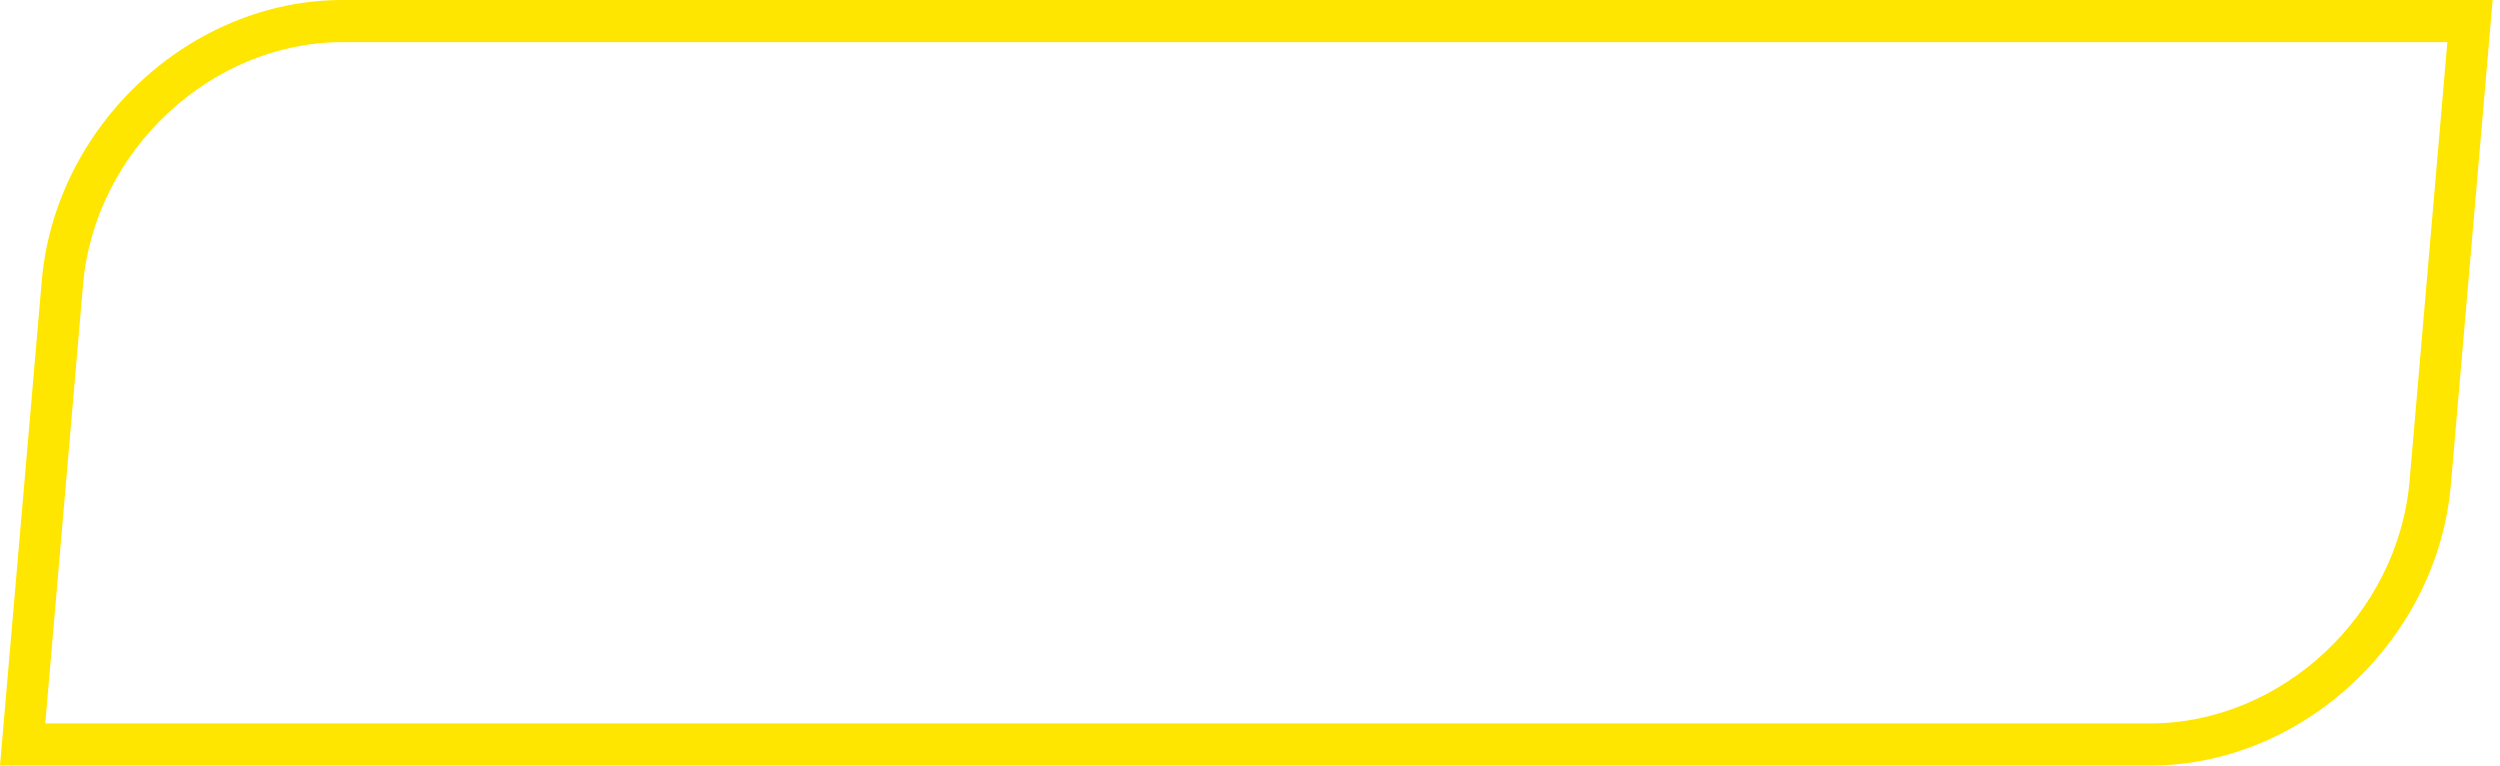 <svg width="209" height="64" viewBox="0 0 209 64" fill="none" xmlns="http://www.w3.org/2000/svg">
<path d="M28.634 0C15.864 0 4.607 10.516 3.491 23.487L0 64H179.753C192.521 64 203.778 53.487 204.894 40.514L208.385 0H28.634ZM201.44 40.207C200.478 51.385 190.749 60.478 179.753 60.478H3.785L6.944 23.794C7.907 12.616 17.637 3.523 28.634 3.523H204.598L201.44 40.207Z" fill="#FFE600"/>
<path d="M32.744 25.717C32.671 26.555 32.453 27.291 32.089 27.921C31.726 28.551 31.259 29.083 30.692 29.518C30.124 29.955 29.472 30.282 28.739 30.498C28.004 30.715 27.24 30.823 26.445 30.823C25.649 30.823 24.901 30.714 24.206 30.498C23.508 30.282 22.915 29.955 22.422 29.518C21.927 29.083 21.552 28.551 21.298 27.921C21.043 27.291 20.951 26.555 21.024 25.717L21.514 20.021C21.587 19.196 21.81 18.468 22.189 17.838C22.567 17.208 23.047 16.683 23.63 16.262C24.21 15.843 24.864 15.526 25.59 15.316C26.315 15.107 27.055 15 27.806 15C28.558 15 29.278 15.114 29.967 15.337C30.656 15.562 31.253 15.888 31.761 16.316C32.27 16.744 32.66 17.277 32.93 17.915C33.199 18.552 33.297 19.285 33.227 20.11L32.744 25.717ZM30.144 20.65C30.188 20.139 30.144 19.709 30.013 19.356C29.88 19.003 29.691 18.713 29.446 18.489C29.198 18.266 28.914 18.099 28.591 17.993C28.267 17.89 27.929 17.837 27.574 17.837C27.219 17.837 26.868 17.89 26.52 17.993C26.169 18.099 25.852 18.265 25.568 18.489C25.284 18.713 25.045 19.003 24.852 19.356C24.657 19.709 24.54 20.139 24.494 20.65L24.106 25.174C24.061 25.685 24.105 26.12 24.236 26.48C24.369 26.841 24.556 27.133 24.803 27.359C25.05 27.583 25.338 27.744 25.67 27.841C26.001 27.939 26.344 27.987 26.698 27.987C27.054 27.987 27.399 27.939 27.743 27.841C28.084 27.744 28.395 27.583 28.68 27.359C28.967 27.133 29.205 26.841 29.399 26.48C29.593 26.119 29.713 25.684 29.756 25.174L30.144 20.65Z"/>
<path d="M46.744 25.717C46.671 26.555 46.453 27.291 46.089 27.921C45.726 28.551 45.259 29.083 44.692 29.518C44.124 29.955 43.472 30.282 42.739 30.498C42.004 30.715 41.24 30.823 40.445 30.823C39.649 30.823 38.901 30.714 38.206 30.498C37.508 30.282 36.915 29.955 36.422 29.518C35.927 29.083 35.553 28.551 35.298 27.921C35.043 27.291 34.951 26.555 35.024 25.717L35.514 20.021C35.587 19.196 35.81 18.468 36.19 17.838C36.568 17.208 37.047 16.683 37.63 16.262C38.21 15.843 38.864 15.526 39.59 15.316C40.315 15.107 41.055 15 41.806 15C42.558 15 43.278 15.114 43.967 15.337C44.656 15.562 45.254 15.888 45.761 16.316C46.27 16.744 46.66 17.277 46.93 17.915C47.199 18.552 47.297 19.285 47.227 20.11L46.744 25.717ZM44.144 20.65C44.188 20.139 44.144 19.709 44.013 19.356C43.88 19.003 43.691 18.713 43.446 18.489C43.198 18.266 42.914 18.099 42.591 17.993C42.267 17.89 41.929 17.837 41.574 17.837C41.219 17.837 40.868 17.89 40.52 17.993C40.169 18.099 39.852 18.265 39.568 18.489C39.284 18.713 39.045 19.003 38.852 19.356C38.657 19.709 38.54 20.139 38.495 20.65L38.106 25.174C38.061 25.685 38.105 26.12 38.236 26.48C38.368 26.841 38.556 27.133 38.803 27.359C39.05 27.583 39.338 27.744 39.67 27.841C40.001 27.939 40.344 27.987 40.698 27.987C41.054 27.987 41.4 27.939 41.743 27.841C42.084 27.744 42.395 27.583 42.68 27.359C42.967 27.133 43.205 26.841 43.399 26.48C43.593 26.119 43.713 25.684 43.757 25.174L44.144 20.65Z"/>
<path d="M60.744 25.717C60.671 26.555 60.453 27.291 60.089 27.921C59.726 28.551 59.259 29.083 58.692 29.518C58.124 29.955 57.472 30.282 56.739 30.498C56.004 30.715 55.24 30.823 54.445 30.823C53.649 30.823 52.901 30.714 52.206 30.498C51.508 30.282 50.915 29.955 50.422 29.518C49.927 29.083 49.553 28.551 49.298 27.921C49.043 27.291 48.951 26.555 49.024 25.717L49.514 20.021C49.587 19.196 49.81 18.468 50.19 17.838C50.568 17.208 51.047 16.683 51.63 16.262C52.21 15.843 52.864 15.526 53.59 15.316C54.315 15.107 55.055 15 55.806 15C56.558 15 57.278 15.114 57.967 15.337C58.656 15.562 59.254 15.888 59.761 16.316C60.27 16.744 60.66 17.277 60.93 17.915C61.199 18.552 61.297 19.285 61.227 20.11L60.744 25.717ZM58.144 20.65C58.188 20.139 58.144 19.709 58.013 19.356C57.88 19.003 57.691 18.713 57.446 18.489C57.198 18.266 56.914 18.099 56.591 17.993C56.267 17.89 55.929 17.837 55.574 17.837C55.219 17.837 54.868 17.89 54.52 17.993C54.169 18.099 53.852 18.265 53.568 18.489C53.284 18.713 53.045 19.003 52.852 19.356C52.657 19.709 52.54 20.139 52.495 20.65L52.106 25.174C52.061 25.685 52.105 26.12 52.236 26.48C52.368 26.841 52.556 27.133 52.803 27.359C53.05 27.583 53.338 27.744 53.67 27.841C54.001 27.939 54.344 27.987 54.698 27.987C55.054 27.987 55.4 27.939 55.743 27.841C56.084 27.744 56.395 27.583 56.68 27.359C56.967 27.133 57.205 26.841 57.399 26.48C57.593 26.119 57.713 25.684 57.757 25.174L58.144 20.65Z"/>
<path d="M74.744 25.717C74.671 26.555 74.453 27.291 74.089 27.921C73.726 28.551 73.259 29.083 72.692 29.518C72.124 29.955 71.472 30.282 70.739 30.498C70.004 30.715 69.24 30.823 68.445 30.823C67.649 30.823 66.901 30.714 66.206 30.498C65.508 30.282 64.915 29.955 64.422 29.518C63.927 29.083 63.553 28.551 63.298 27.921C63.043 27.291 62.951 26.555 63.024 25.717L63.514 20.021C63.587 19.196 63.81 18.468 64.189 17.838C64.567 17.208 65.047 16.683 65.63 16.262C66.21 15.843 66.864 15.526 67.59 15.316C68.315 15.107 69.055 15 69.806 15C70.558 15 71.278 15.114 71.967 15.337C72.656 15.562 73.254 15.888 73.761 16.316C74.27 16.744 74.66 17.277 74.93 17.915C75.199 18.552 75.297 19.285 75.227 20.11L74.744 25.717ZM72.144 20.65C72.188 20.139 72.144 19.709 72.013 19.356C71.88 19.003 71.691 18.713 71.446 18.489C71.198 18.266 70.914 18.099 70.591 17.993C70.266 17.89 69.929 17.837 69.574 17.837C69.219 17.837 68.868 17.89 68.52 17.993C68.169 18.099 67.852 18.265 67.568 18.489C67.284 18.713 67.045 19.003 66.852 19.356C66.657 19.709 66.54 20.139 66.495 20.65L66.106 25.174C66.061 25.685 66.105 26.12 66.236 26.48C66.368 26.841 66.556 27.133 66.803 27.359C67.05 27.583 67.338 27.744 67.67 27.841C68.001 27.939 68.344 27.987 68.698 27.987C69.054 27.987 69.4 27.939 69.743 27.841C70.084 27.744 70.395 27.583 70.68 27.359C70.967 27.133 71.205 26.841 71.399 26.48C71.594 26.119 71.713 25.684 71.757 25.174L72.144 20.65Z"/>
<path d="M88.744 25.717C88.671 26.555 88.453 27.291 88.089 27.921C87.726 28.551 87.259 29.083 86.692 29.518C86.124 29.955 85.472 30.282 84.739 30.498C84.004 30.715 83.24 30.823 82.445 30.823C81.649 30.823 80.901 30.714 80.206 30.498C79.508 30.282 78.915 29.955 78.422 29.518C77.927 29.083 77.552 28.551 77.298 27.921C77.043 27.291 76.951 26.555 77.024 25.717L77.514 20.021C77.587 19.196 77.81 18.468 78.189 17.838C78.567 17.208 79.047 16.683 79.63 16.262C80.21 15.843 80.864 15.526 81.59 15.316C82.315 15.107 83.055 15 83.806 15C84.558 15 85.278 15.114 85.967 15.337C86.656 15.562 87.254 15.888 87.761 16.316C88.27 16.744 88.66 17.277 88.93 17.915C89.199 18.552 89.297 19.285 89.227 20.11L88.744 25.717ZM86.144 20.65C86.188 20.139 86.144 19.709 86.013 19.356C85.88 19.003 85.691 18.713 85.446 18.489C85.198 18.266 84.914 18.099 84.591 17.993C84.266 17.89 83.929 17.837 83.574 17.837C83.219 17.837 82.868 17.89 82.52 17.993C82.169 18.099 81.852 18.265 81.568 18.489C81.284 18.713 81.045 19.003 80.852 19.356C80.657 19.709 80.54 20.139 80.495 20.65L80.106 25.174C80.061 25.685 80.105 26.12 80.236 26.48C80.368 26.841 80.556 27.133 80.803 27.359C81.05 27.583 81.338 27.744 81.67 27.841C82.001 27.939 82.344 27.987 82.698 27.987C83.054 27.987 83.4 27.939 83.743 27.841C84.084 27.744 84.395 27.583 84.68 27.359C84.967 27.133 85.205 26.841 85.399 26.48C85.594 26.119 85.713 25.684 85.757 25.174L86.144 20.65Z"/>
<path d="M102.744 25.717C102.671 26.555 102.453 27.291 102.089 27.921C101.726 28.551 101.259 29.083 100.692 29.518C100.124 29.955 99.472 30.282 98.739 30.498C98.004 30.715 97.24 30.823 96.445 30.823C95.649 30.823 94.901 30.714 94.206 30.498C93.508 30.282 92.915 29.955 92.422 29.518C91.927 29.083 91.552 28.551 91.298 27.921C91.043 27.291 90.951 26.555 91.024 25.717L91.514 20.021C91.587 19.196 91.81 18.468 92.189 17.838C92.567 17.208 93.047 16.683 93.63 16.262C94.21 15.843 94.864 15.526 95.59 15.316C96.315 15.107 97.055 15 97.806 15C98.558 15 99.278 15.114 99.967 15.337C100.656 15.562 101.254 15.888 101.761 16.316C102.27 16.744 102.66 17.277 102.93 17.915C103.199 18.552 103.297 19.285 103.227 20.11L102.744 25.717ZM100.144 20.65C100.188 20.139 100.144 19.709 100.013 19.356C99.88 19.003 99.691 18.713 99.446 18.489C99.198 18.266 98.914 18.099 98.591 17.993C98.266 17.89 97.929 17.837 97.574 17.837C97.219 17.837 96.868 17.89 96.52 17.993C96.169 18.099 95.852 18.265 95.568 18.489C95.284 18.713 95.045 19.003 94.852 19.356C94.657 19.709 94.54 20.139 94.495 20.65L94.106 25.174C94.061 25.685 94.105 26.12 94.236 26.48C94.368 26.841 94.556 27.133 94.803 27.359C95.05 27.583 95.338 27.744 95.67 27.841C96.001 27.939 96.344 27.987 96.698 27.987C97.054 27.987 97.4 27.939 97.743 27.841C98.084 27.744 98.395 27.583 98.68 27.359C98.967 27.133 99.205 26.841 99.399 26.48C99.594 26.119 99.713 25.684 99.757 25.174L100.144 20.65Z"/>
<path d="M116.744 25.717C116.671 26.555 116.453 27.291 116.089 27.921C115.726 28.551 115.259 29.083 114.692 29.518C114.124 29.955 113.472 30.282 112.739 30.498C112.004 30.715 111.24 30.823 110.445 30.823C109.649 30.823 108.901 30.714 108.205 30.498C107.508 30.282 106.915 29.955 106.422 29.518C105.927 29.083 105.553 28.551 105.298 27.921C105.043 27.291 104.951 26.555 105.024 25.717L105.514 20.021C105.587 19.196 105.81 18.468 106.189 17.838C106.567 17.208 107.047 16.683 107.63 16.262C108.21 15.843 108.864 15.526 109.59 15.316C110.315 15.107 111.055 15 111.806 15C112.558 15 113.278 15.114 113.967 15.337C114.656 15.562 115.254 15.888 115.761 16.316C116.27 16.744 116.66 17.277 116.93 17.915C117.199 18.552 117.297 19.285 117.227 20.11L116.744 25.717ZM114.144 20.65C114.188 20.139 114.144 19.709 114.013 19.356C113.88 19.003 113.691 18.713 113.446 18.489C113.198 18.266 112.914 18.099 112.591 17.993C112.266 17.89 111.929 17.837 111.574 17.837C111.219 17.837 110.868 17.89 110.52 17.993C110.17 18.099 109.852 18.265 109.568 18.489C109.284 18.713 109.045 19.003 108.852 19.356C108.657 19.709 108.54 20.139 108.494 20.65L108.106 25.174C108.061 25.685 108.105 26.12 108.236 26.48C108.368 26.841 108.556 27.133 108.803 27.359C109.051 27.583 109.338 27.744 109.67 27.841C110.001 27.939 110.344 27.987 110.698 27.987C111.054 27.987 111.399 27.939 111.743 27.841C112.084 27.744 112.395 27.583 112.68 27.359C112.967 27.133 113.205 26.841 113.399 26.48C113.594 26.119 113.713 25.684 113.757 25.174L114.144 20.65Z"/>
<path d="M130.744 25.717C130.671 26.555 130.453 27.291 130.089 27.921C129.726 28.551 129.259 29.083 128.692 29.518C128.124 29.955 127.472 30.282 126.739 30.498C126.004 30.715 125.24 30.823 124.445 30.823C123.649 30.823 122.901 30.714 122.205 30.498C121.508 30.282 120.915 29.955 120.422 29.518C119.927 29.083 119.553 28.551 119.298 27.921C119.043 27.291 118.951 26.555 119.024 25.717L119.514 20.021C119.587 19.196 119.81 18.468 120.189 17.838C120.567 17.208 121.047 16.683 121.63 16.262C122.21 15.843 122.864 15.526 123.59 15.316C124.315 15.107 125.055 15 125.806 15C126.558 15 127.278 15.114 127.967 15.337C128.656 15.562 129.254 15.888 129.761 16.316C130.27 16.744 130.66 17.277 130.93 17.915C131.199 18.552 131.297 19.285 131.227 20.11L130.744 25.717ZM128.144 20.65C128.188 20.139 128.144 19.709 128.013 19.356C127.88 19.003 127.691 18.713 127.446 18.489C127.198 18.266 126.914 18.099 126.591 17.993C126.266 17.89 125.929 17.837 125.574 17.837C125.219 17.837 124.868 17.89 124.52 17.993C124.17 18.099 123.852 18.265 123.568 18.489C123.284 18.713 123.045 19.003 122.852 19.356C122.657 19.709 122.54 20.139 122.494 20.65L122.106 25.174C122.061 25.685 122.105 26.12 122.236 26.48C122.368 26.841 122.556 27.133 122.803 27.359C123.051 27.583 123.338 27.744 123.67 27.841C124.001 27.939 124.344 27.987 124.698 27.987C125.054 27.987 125.399 27.939 125.743 27.841C126.084 27.744 126.395 27.583 126.68 27.359C126.967 27.133 127.205 26.841 127.399 26.48C127.594 26.119 127.713 25.684 127.757 25.174L128.144 20.65Z"/>
<path d="M144.744 25.717C144.671 26.555 144.453 27.291 144.089 27.921C143.726 28.551 143.259 29.083 142.692 29.518C142.124 29.955 141.472 30.282 140.739 30.498C140.004 30.715 139.24 30.823 138.445 30.823C137.649 30.823 136.901 30.714 136.205 30.498C135.508 30.282 134.915 29.955 134.422 29.518C133.927 29.083 133.553 28.551 133.298 27.921C133.043 27.291 132.951 26.555 133.024 25.717L133.514 20.021C133.587 19.196 133.81 18.468 134.189 17.838C134.567 17.208 135.047 16.683 135.63 16.262C136.21 15.843 136.864 15.526 137.59 15.316C138.315 15.107 139.055 15 139.806 15C140.558 15 141.278 15.114 141.967 15.337C142.656 15.562 143.254 15.888 143.761 16.316C144.27 16.744 144.66 17.277 144.93 17.915C145.199 18.552 145.297 19.285 145.227 20.11L144.744 25.717ZM142.144 20.65C142.188 20.139 142.144 19.709 142.013 19.356C141.88 19.003 141.691 18.713 141.446 18.489C141.198 18.266 140.914 18.099 140.591 17.993C140.266 17.89 139.929 17.837 139.574 17.837C139.219 17.837 138.868 17.89 138.52 17.993C138.17 18.099 137.852 18.265 137.568 18.489C137.284 18.713 137.045 19.003 136.852 19.356C136.657 19.709 136.54 20.139 136.494 20.65L136.106 25.174C136.061 25.685 136.105 26.12 136.236 26.48C136.368 26.841 136.556 27.133 136.803 27.359C137.051 27.583 137.338 27.744 137.67 27.841C138.001 27.939 138.344 27.987 138.698 27.987C139.054 27.987 139.399 27.939 139.743 27.841C140.084 27.744 140.395 27.583 140.68 27.359C140.967 27.133 141.205 26.841 141.399 26.48C141.594 26.119 141.713 25.684 141.757 25.174L142.144 20.65Z"/>
<path d="M158.744 25.717C158.671 26.555 158.453 27.291 158.089 27.921C157.726 28.551 157.259 29.083 156.692 29.518C156.124 29.955 155.472 30.282 154.739 30.498C154.004 30.715 153.24 30.823 152.445 30.823C151.649 30.823 150.901 30.714 150.205 30.498C149.508 30.282 148.915 29.955 148.422 29.518C147.927 29.083 147.553 28.551 147.298 27.921C147.043 27.291 146.951 26.555 147.024 25.717L147.514 20.021C147.587 19.196 147.81 18.468 148.189 17.838C148.567 17.208 149.047 16.683 149.63 16.262C150.21 15.843 150.864 15.526 151.59 15.316C152.315 15.107 153.055 15 153.806 15C154.558 15 155.278 15.114 155.967 15.337C156.656 15.562 157.254 15.888 157.761 16.316C158.27 16.744 158.66 17.277 158.93 17.915C159.199 18.552 159.297 19.285 159.227 20.11L158.744 25.717ZM156.144 20.65C156.188 20.139 156.144 19.709 156.013 19.356C155.88 19.003 155.691 18.713 155.446 18.489C155.198 18.266 154.914 18.099 154.591 17.993C154.266 17.89 153.929 17.837 153.574 17.837C153.219 17.837 152.868 17.89 152.52 17.993C152.17 18.099 151.852 18.265 151.568 18.489C151.284 18.713 151.045 19.003 150.852 19.356C150.657 19.709 150.54 20.139 150.494 20.65L150.106 25.174C150.061 25.685 150.105 26.12 150.236 26.48C150.368 26.841 150.556 27.133 150.803 27.359C151.051 27.583 151.338 27.744 151.67 27.841C152.001 27.939 152.344 27.987 152.698 27.987C153.054 27.987 153.399 27.939 153.743 27.841C154.084 27.744 154.395 27.583 154.68 27.359C154.967 27.133 155.205 26.841 155.399 26.48C155.594 26.119 155.713 25.684 155.757 25.174L156.144 20.65Z"/>
<path d="M172.744 25.717C172.671 26.555 172.453 27.291 172.089 27.921C171.726 28.551 171.259 29.083 170.692 29.518C170.124 29.955 169.472 30.282 168.739 30.498C168.004 30.715 167.24 30.823 166.445 30.823C165.649 30.823 164.901 30.714 164.205 30.498C163.508 30.282 162.915 29.955 162.422 29.518C161.927 29.083 161.553 28.551 161.298 27.921C161.043 27.291 160.951 26.555 161.024 25.717L161.514 20.021C161.587 19.196 161.81 18.468 162.189 17.838C162.567 17.208 163.047 16.683 163.63 16.262C164.21 15.843 164.864 15.526 165.59 15.316C166.315 15.107 167.055 15 167.806 15C168.558 15 169.278 15.114 169.967 15.337C170.656 15.562 171.254 15.888 171.761 16.316C172.27 16.744 172.66 17.277 172.93 17.915C173.199 18.552 173.297 19.285 173.227 20.11L172.744 25.717ZM170.144 20.65C170.188 20.139 170.144 19.709 170.013 19.356C169.88 19.003 169.691 18.713 169.446 18.489C169.198 18.266 168.914 18.099 168.591 17.993C168.266 17.89 167.929 17.837 167.574 17.837C167.219 17.837 166.868 17.89 166.52 17.993C166.17 18.099 165.852 18.265 165.568 18.489C165.284 18.713 165.045 19.003 164.852 19.356C164.657 19.709 164.54 20.139 164.494 20.65L164.106 25.174C164.061 25.685 164.105 26.12 164.236 26.48C164.368 26.841 164.556 27.133 164.803 27.359C165.051 27.583 165.338 27.744 165.67 27.841C166.001 27.939 166.344 27.987 166.698 27.987C167.054 27.987 167.399 27.939 167.743 27.841C168.084 27.744 168.395 27.583 168.68 27.359C168.967 27.133 169.205 26.841 169.399 26.48C169.594 26.119 169.713 25.684 169.757 25.174L170.144 20.65Z"/>
<path d="M186.744 25.717C186.671 26.555 186.453 27.291 186.089 27.921C185.726 28.551 185.259 29.083 184.692 29.518C184.124 29.955 183.472 30.282 182.739 30.498C182.004 30.715 181.24 30.823 180.445 30.823C179.649 30.823 178.901 30.714 178.205 30.498C177.508 30.282 176.915 29.955 176.422 29.518C175.927 29.083 175.553 28.551 175.298 27.921C175.043 27.291 174.951 26.555 175.024 25.717L175.514 20.021C175.587 19.196 175.81 18.468 176.189 17.838C176.567 17.208 177.047 16.683 177.63 16.262C178.21 15.843 178.864 15.526 179.59 15.316C180.315 15.107 181.055 15 181.806 15C182.558 15 183.278 15.114 183.967 15.337C184.656 15.562 185.254 15.888 185.761 16.316C186.27 16.744 186.66 17.277 186.93 17.915C187.199 18.552 187.297 19.285 187.227 20.11L186.744 25.717ZM184.144 20.65C184.188 20.139 184.144 19.709 184.013 19.356C183.88 19.003 183.691 18.713 183.446 18.489C183.198 18.266 182.914 18.099 182.591 17.993C182.266 17.89 181.929 17.837 181.574 17.837C181.219 17.837 180.868 17.89 180.52 17.993C180.17 18.099 179.852 18.265 179.568 18.489C179.284 18.713 179.045 19.003 178.852 19.356C178.657 19.709 178.54 20.139 178.494 20.65L178.106 25.174C178.061 25.685 178.105 26.12 178.236 26.48C178.368 26.841 178.556 27.133 178.803 27.359C179.051 27.583 179.338 27.744 179.67 27.841C180.001 27.939 180.344 27.987 180.698 27.987C181.054 27.987 181.399 27.939 181.743 27.841C182.084 27.744 182.395 27.583 182.68 27.359C182.967 27.133 183.205 26.841 183.399 26.48C183.594 26.119 183.713 25.684 183.757 25.174L184.144 20.65Z"/>
<path d="M32.744 44.717C32.671 45.555 32.453 46.291 32.089 46.921C31.726 47.551 31.259 48.083 30.692 48.518C30.124 48.955 29.472 49.282 28.739 49.498C28.004 49.715 27.24 49.823 26.445 49.823C25.649 49.823 24.901 49.714 24.206 49.498C23.508 49.282 22.915 48.955 22.422 48.518C21.927 48.083 21.552 47.551 21.298 46.921C21.043 46.291 20.951 45.555 21.024 44.717L21.514 39.021C21.587 38.196 21.81 37.468 22.189 36.838C22.567 36.208 23.047 35.683 23.63 35.262C24.21 34.843 24.864 34.526 25.59 34.316C26.315 34.107 27.055 34 27.806 34C28.558 34 29.278 34.114 29.967 34.337C30.656 34.562 31.253 34.888 31.761 35.316C32.27 35.744 32.66 36.277 32.93 36.915C33.199 37.552 33.297 38.285 33.227 39.109L32.744 44.717ZM30.144 39.65C30.188 39.139 30.144 38.709 30.013 38.356C29.88 38.003 29.691 37.713 29.446 37.489C29.198 37.266 28.914 37.099 28.591 36.993C28.267 36.89 27.929 36.837 27.574 36.837C27.219 36.837 26.868 36.89 26.52 36.993C26.169 37.099 25.852 37.265 25.568 37.489C25.284 37.713 25.045 38.003 24.852 38.356C24.657 38.709 24.54 39.139 24.494 39.65L24.106 44.174C24.061 44.685 24.105 45.12 24.236 45.48C24.369 45.841 24.556 46.133 24.803 46.359C25.05 46.583 25.338 46.744 25.67 46.841C26.001 46.939 26.344 46.987 26.698 46.987C27.054 46.987 27.399 46.939 27.743 46.841C28.084 46.744 28.395 46.583 28.68 46.359C28.967 46.133 29.205 45.841 29.399 45.48C29.593 45.119 29.713 44.684 29.756 44.174L30.144 39.65Z"/>
<path d="M46.744 44.717C46.671 45.555 46.453 46.291 46.089 46.921C45.726 47.551 45.259 48.083 44.692 48.518C44.124 48.955 43.472 49.282 42.739 49.498C42.004 49.715 41.24 49.823 40.445 49.823C39.649 49.823 38.901 49.714 38.206 49.498C37.508 49.282 36.915 48.955 36.422 48.518C35.927 48.083 35.553 47.551 35.298 46.921C35.043 46.291 34.951 45.555 35.024 44.717L35.514 39.021C35.587 38.196 35.81 37.468 36.19 36.838C36.568 36.208 37.047 35.683 37.63 35.262C38.21 34.843 38.864 34.526 39.59 34.316C40.315 34.107 41.055 34 41.806 34C42.558 34 43.278 34.114 43.967 34.337C44.656 34.562 45.254 34.888 45.761 35.316C46.27 35.744 46.66 36.277 46.93 36.915C47.199 37.552 47.297 38.285 47.227 39.109L46.744 44.717ZM44.144 39.65C44.188 39.139 44.144 38.709 44.013 38.356C43.88 38.003 43.691 37.713 43.446 37.489C43.198 37.266 42.914 37.099 42.591 36.993C42.267 36.89 41.929 36.837 41.574 36.837C41.219 36.837 40.868 36.89 40.52 36.993C40.169 37.099 39.852 37.265 39.568 37.489C39.284 37.713 39.045 38.003 38.852 38.356C38.657 38.709 38.54 39.139 38.495 39.65L38.106 44.174C38.061 44.685 38.105 45.12 38.236 45.48C38.368 45.841 38.556 46.133 38.803 46.359C39.05 46.583 39.338 46.744 39.67 46.841C40.001 46.939 40.344 46.987 40.698 46.987C41.054 46.987 41.4 46.939 41.743 46.841C42.084 46.744 42.395 46.583 42.68 46.359C42.967 46.133 43.205 45.841 43.399 45.48C43.593 45.119 43.713 44.684 43.757 44.174L44.144 39.65Z"/>
<path d="M60.744 44.717C60.671 45.555 60.453 46.291 60.089 46.921C59.726 47.551 59.259 48.083 58.692 48.518C58.124 48.955 57.472 49.282 56.739 49.498C56.004 49.715 55.24 49.823 54.445 49.823C53.649 49.823 52.901 49.714 52.206 49.498C51.508 49.282 50.915 48.955 50.422 48.518C49.927 48.083 49.553 47.551 49.298 46.921C49.043 46.291 48.951 45.555 49.024 44.717L49.514 39.021C49.587 38.196 49.81 37.468 50.19 36.838C50.568 36.208 51.047 35.683 51.63 35.262C52.21 34.843 52.864 34.526 53.59 34.316C54.315 34.107 55.055 34 55.806 34C56.558 34 57.278 34.114 57.967 34.337C58.656 34.562 59.254 34.888 59.761 35.316C60.27 35.744 60.66 36.277 60.93 36.915C61.199 37.552 61.297 38.285 61.227 39.109L60.744 44.717ZM58.144 39.65C58.188 39.139 58.144 38.709 58.013 38.356C57.88 38.003 57.691 37.713 57.446 37.489C57.198 37.266 56.914 37.099 56.591 36.993C56.267 36.89 55.929 36.837 55.574 36.837C55.219 36.837 54.868 36.89 54.52 36.993C54.169 37.099 53.852 37.265 53.568 37.489C53.284 37.713 53.045 38.003 52.852 38.356C52.657 38.709 52.54 39.139 52.495 39.65L52.106 44.174C52.061 44.685 52.105 45.12 52.236 45.48C52.368 45.841 52.556 46.133 52.803 46.359C53.05 46.583 53.338 46.744 53.67 46.841C54.001 46.939 54.344 46.987 54.698 46.987C55.054 46.987 55.4 46.939 55.743 46.841C56.084 46.744 56.395 46.583 56.68 46.359C56.967 46.133 57.205 45.841 57.399 45.48C57.593 45.119 57.713 44.684 57.757 44.174L58.144 39.65Z"/>
<path d="M74.744 44.717C74.671 45.555 74.453 46.291 74.089 46.921C73.726 47.551 73.259 48.083 72.692 48.518C72.124 48.955 71.472 49.282 70.739 49.498C70.004 49.715 69.24 49.823 68.445 49.823C67.649 49.823 66.901 49.714 66.206 49.498C65.508 49.282 64.915 48.955 64.422 48.518C63.927 48.083 63.553 47.551 63.298 46.921C63.043 46.291 62.951 45.555 63.024 44.717L63.514 39.021C63.587 38.196 63.81 37.468 64.189 36.838C64.567 36.208 65.047 35.683 65.63 35.262C66.21 34.843 66.864 34.526 67.59 34.316C68.315 34.107 69.055 34 69.806 34C70.558 34 71.278 34.114 71.967 34.337C72.656 34.562 73.254 34.888 73.761 35.316C74.27 35.744 74.66 36.277 74.93 36.915C75.199 37.552 75.297 38.285 75.227 39.109L74.744 44.717ZM72.144 39.65C72.188 39.139 72.144 38.709 72.013 38.356C71.88 38.003 71.691 37.713 71.446 37.489C71.198 37.266 70.914 37.099 70.591 36.993C70.266 36.89 69.929 36.837 69.574 36.837C69.219 36.837 68.868 36.89 68.52 36.993C68.169 37.099 67.852 37.265 67.568 37.489C67.284 37.713 67.045 38.003 66.852 38.356C66.657 38.709 66.54 39.139 66.495 39.65L66.106 44.174C66.061 44.685 66.105 45.12 66.236 45.48C66.368 45.841 66.556 46.133 66.803 46.359C67.05 46.583 67.338 46.744 67.67 46.841C68.001 46.939 68.344 46.987 68.698 46.987C69.054 46.987 69.4 46.939 69.743 46.841C70.084 46.744 70.395 46.583 70.68 46.359C70.967 46.133 71.205 45.841 71.399 45.48C71.594 45.119 71.713 44.684 71.757 44.174L72.144 39.65Z"/>
<path d="M88.744 44.717C88.671 45.555 88.453 46.291 88.089 46.921C87.726 47.551 87.259 48.083 86.692 48.518C86.124 48.955 85.472 49.282 84.739 49.498C84.004 49.715 83.24 49.823 82.445 49.823C81.649 49.823 80.901 49.714 80.206 49.498C79.508 49.282 78.915 48.955 78.422 48.518C77.927 48.083 77.552 47.551 77.298 46.921C77.043 46.291 76.951 45.555 77.024 44.717L77.514 39.021C77.587 38.196 77.81 37.468 78.189 36.838C78.567 36.208 79.047 35.683 79.63 35.262C80.21 34.843 80.864 34.526 81.59 34.316C82.315 34.107 83.055 34 83.806 34C84.558 34 85.278 34.114 85.967 34.337C86.656 34.562 87.254 34.888 87.761 35.316C88.27 35.744 88.66 36.277 88.93 36.915C89.199 37.552 89.297 38.285 89.227 39.109L88.744 44.717ZM86.144 39.65C86.188 39.139 86.144 38.709 86.013 38.356C85.88 38.003 85.691 37.713 85.446 37.489C85.198 37.266 84.914 37.099 84.591 36.993C84.266 36.89 83.929 36.837 83.574 36.837C83.219 36.837 82.868 36.89 82.52 36.993C82.169 37.099 81.852 37.265 81.568 37.489C81.284 37.713 81.045 38.003 80.852 38.356C80.657 38.709 80.54 39.139 80.495 39.65L80.106 44.174C80.061 44.685 80.105 45.12 80.236 45.48C80.368 45.841 80.556 46.133 80.803 46.359C81.05 46.583 81.338 46.744 81.67 46.841C82.001 46.939 82.344 46.987 82.698 46.987C83.054 46.987 83.4 46.939 83.743 46.841C84.084 46.744 84.395 46.583 84.68 46.359C84.967 46.133 85.205 45.841 85.399 45.48C85.594 45.119 85.713 44.684 85.757 44.174L86.144 39.65Z"/>
<path d="M102.744 44.717C102.671 45.555 102.453 46.291 102.089 46.921C101.726 47.551 101.259 48.083 100.692 48.518C100.124 48.955 99.472 49.282 98.739 49.498C98.004 49.715 97.24 49.823 96.445 49.823C95.649 49.823 94.901 49.714 94.206 49.498C93.508 49.282 92.915 48.955 92.422 48.518C91.927 48.083 91.552 47.551 91.298 46.921C91.043 46.291 90.951 45.555 91.024 44.717L91.514 39.021C91.587 38.196 91.81 37.468 92.189 36.838C92.567 36.208 93.047 35.683 93.63 35.262C94.21 34.843 94.864 34.526 95.59 34.316C96.315 34.107 97.055 34 97.806 34C98.558 34 99.278 34.114 99.967 34.337C100.656 34.562 101.254 34.888 101.761 35.316C102.27 35.744 102.66 36.277 102.93 36.915C103.199 37.552 103.297 38.285 103.227 39.109L102.744 44.717ZM100.144 39.65C100.188 39.139 100.144 38.709 100.013 38.356C99.88 38.003 99.691 37.713 99.446 37.489C99.198 37.266 98.914 37.099 98.591 36.993C98.266 36.89 97.929 36.837 97.574 36.837C97.219 36.837 96.868 36.89 96.52 36.993C96.169 37.099 95.852 37.265 95.568 37.489C95.284 37.713 95.045 38.003 94.852 38.356C94.657 38.709 94.54 39.139 94.495 39.65L94.106 44.174C94.061 44.685 94.105 45.12 94.236 45.48C94.368 45.841 94.556 46.133 94.803 46.359C95.05 46.583 95.338 46.744 95.67 46.841C96.001 46.939 96.344 46.987 96.698 46.987C97.054 46.987 97.4 46.939 97.743 46.841C98.084 46.744 98.395 46.583 98.68 46.359C98.967 46.133 99.205 45.841 99.399 45.48C99.594 45.119 99.713 44.684 99.757 44.174L100.144 39.65Z"/>
<path d="M116.744 44.717C116.671 45.555 116.453 46.291 116.089 46.921C115.726 47.551 115.259 48.083 114.692 48.518C114.124 48.955 113.472 49.282 112.739 49.498C112.004 49.715 111.24 49.823 110.445 49.823C109.649 49.823 108.901 49.714 108.205 49.498C107.508 49.282 106.915 48.955 106.422 48.518C105.927 48.083 105.553 47.551 105.298 46.921C105.043 46.291 104.951 45.555 105.024 44.717L105.514 39.021C105.587 38.196 105.81 37.468 106.189 36.838C106.567 36.208 107.047 35.683 107.63 35.262C108.21 34.843 108.864 34.526 109.59 34.316C110.315 34.107 111.055 34 111.806 34C112.558 34 113.278 34.114 113.967 34.337C114.656 34.562 115.254 34.888 115.761 35.316C116.27 35.744 116.66 36.277 116.93 36.915C117.199 37.552 117.297 38.285 117.227 39.109L116.744 44.717ZM114.144 39.65C114.188 39.139 114.144 38.709 114.013 38.356C113.88 38.003 113.691 37.713 113.446 37.489C113.198 37.266 112.914 37.099 112.591 36.993C112.266 36.89 111.929 36.837 111.574 36.837C111.219 36.837 110.868 36.89 110.52 36.993C110.17 37.099 109.852 37.265 109.568 37.489C109.284 37.713 109.045 38.003 108.852 38.356C108.657 38.709 108.54 39.139 108.494 39.65L108.106 44.174C108.061 44.685 108.105 45.12 108.236 45.48C108.368 45.841 108.556 46.133 108.803 46.359C109.051 46.583 109.338 46.744 109.67 46.841C110.001 46.939 110.344 46.987 110.698 46.987C111.054 46.987 111.399 46.939 111.743 46.841C112.084 46.744 112.395 46.583 112.68 46.359C112.967 46.133 113.205 45.841 113.399 45.48C113.594 45.119 113.713 44.684 113.757 44.174L114.144 39.65Z"/>
<path d="M130.744 44.717C130.671 45.555 130.453 46.291 130.089 46.921C129.726 47.551 129.259 48.083 128.692 48.518C128.124 48.955 127.472 49.282 126.739 49.498C126.004 49.715 125.24 49.823 124.445 49.823C123.649 49.823 122.901 49.714 122.205 49.498C121.508 49.282 120.915 48.955 120.422 48.518C119.927 48.083 119.553 47.551 119.298 46.921C119.043 46.291 118.951 45.555 119.024 44.717L119.514 39.021C119.587 38.196 119.81 37.468 120.189 36.838C120.567 36.208 121.047 35.683 121.63 35.262C122.21 34.843 122.864 34.526 123.59 34.316C124.315 34.107 125.055 34 125.806 34C126.558 34 127.278 34.114 127.967 34.337C128.656 34.562 129.254 34.888 129.761 35.316C130.27 35.744 130.66 36.277 130.93 36.915C131.199 37.552 131.297 38.285 131.227 39.109L130.744 44.717ZM128.144 39.65C128.188 39.139 128.144 38.709 128.013 38.356C127.88 38.003 127.691 37.713 127.446 37.489C127.198 37.266 126.914 37.099 126.591 36.993C126.266 36.89 125.929 36.837 125.574 36.837C125.219 36.837 124.868 36.89 124.52 36.993C124.17 37.099 123.852 37.265 123.568 37.489C123.284 37.713 123.045 38.003 122.852 38.356C122.657 38.709 122.54 39.139 122.494 39.65L122.106 44.174C122.061 44.685 122.105 45.12 122.236 45.48C122.368 45.841 122.556 46.133 122.803 46.359C123.051 46.583 123.338 46.744 123.67 46.841C124.001 46.939 124.344 46.987 124.698 46.987C125.054 46.987 125.399 46.939 125.743 46.841C126.084 46.744 126.395 46.583 126.68 46.359C126.967 46.133 127.205 45.841 127.399 45.48C127.594 45.119 127.713 44.684 127.757 44.174L128.144 39.65Z"/>
<path d="M144.744 44.717C144.671 45.555 144.453 46.291 144.089 46.921C143.726 47.551 143.259 48.083 142.692 48.518C142.124 48.955 141.472 49.282 140.739 49.498C140.004 49.715 139.24 49.823 138.445 49.823C137.649 49.823 136.901 49.714 136.205 49.498C135.508 49.282 134.915 48.955 134.422 48.518C133.927 48.083 133.553 47.551 133.298 46.921C133.043 46.291 132.951 45.555 133.024 44.717L133.514 39.021C133.587 38.196 133.81 37.468 134.189 36.838C134.567 36.208 135.047 35.683 135.63 35.262C136.21 34.843 136.864 34.526 137.59 34.316C138.315 34.107 139.055 34 139.806 34C140.558 34 141.278 34.114 141.967 34.337C142.656 34.562 143.254 34.888 143.761 35.316C144.27 35.744 144.66 36.277 144.93 36.915C145.199 37.552 145.297 38.285 145.227 39.109L144.744 44.717ZM142.144 39.65C142.188 39.139 142.144 38.709 142.013 38.356C141.88 38.003 141.691 37.713 141.446 37.489C141.198 37.266 140.914 37.099 140.591 36.993C140.266 36.89 139.929 36.837 139.574 36.837C139.219 36.837 138.868 36.89 138.52 36.993C138.17 37.099 137.852 37.265 137.568 37.489C137.284 37.713 137.045 38.003 136.852 38.356C136.657 38.709 136.54 39.139 136.494 39.65L136.106 44.174C136.061 44.685 136.105 45.12 136.236 45.48C136.368 45.841 136.556 46.133 136.803 46.359C137.051 46.583 137.338 46.744 137.67 46.841C138.001 46.939 138.344 46.987 138.698 46.987C139.054 46.987 139.399 46.939 139.743 46.841C140.084 46.744 140.395 46.583 140.68 46.359C140.967 46.133 141.205 45.841 141.399 45.48C141.594 45.119 141.713 44.684 141.757 44.174L142.144 39.65Z"/>
<path d="M158.744 44.717C158.671 45.555 158.453 46.291 158.089 46.921C157.726 47.551 157.259 48.083 156.692 48.518C156.124 48.955 155.472 49.282 154.739 49.498C154.004 49.715 153.24 49.823 152.445 49.823C151.649 49.823 150.901 49.714 150.205 49.498C149.508 49.282 148.915 48.955 148.422 48.518C147.927 48.083 147.553 47.551 147.298 46.921C147.043 46.291 146.951 45.555 147.024 44.717L147.514 39.021C147.587 38.196 147.81 37.468 148.189 36.838C148.567 36.208 149.047 35.683 149.63 35.262C150.21 34.843 150.864 34.526 151.59 34.316C152.315 34.107 153.055 34 153.806 34C154.558 34 155.278 34.114 155.967 34.337C156.656 34.562 157.254 34.888 157.761 35.316C158.27 35.744 158.66 36.277 158.93 36.915C159.199 37.552 159.297 38.285 159.227 39.109L158.744 44.717ZM156.144 39.65C156.188 39.139 156.144 38.709 156.013 38.356C155.88 38.003 155.691 37.713 155.446 37.489C155.198 37.266 154.914 37.099 154.591 36.993C154.266 36.89 153.929 36.837 153.574 36.837C153.219 36.837 152.868 36.89 152.52 36.993C152.17 37.099 151.852 37.265 151.568 37.489C151.284 37.713 151.045 38.003 150.852 38.356C150.657 38.709 150.54 39.139 150.494 39.65L150.106 44.174C150.061 44.685 150.105 45.12 150.236 45.48C150.368 45.841 150.556 46.133 150.803 46.359C151.051 46.583 151.338 46.744 151.67 46.841C152.001 46.939 152.344 46.987 152.698 46.987C153.054 46.987 153.399 46.939 153.743 46.841C154.084 46.744 154.395 46.583 154.68 46.359C154.967 46.133 155.205 45.841 155.399 45.48C155.594 45.119 155.713 44.684 155.757 44.174L156.144 39.65Z"/>
<path d="M172.744 44.717C172.671 45.555 172.453 46.291 172.089 46.921C171.726 47.551 171.259 48.083 170.692 48.518C170.124 48.955 169.472 49.282 168.739 49.498C168.004 49.715 167.24 49.823 166.445 49.823C165.649 49.823 164.901 49.714 164.205 49.498C163.508 49.282 162.915 48.955 162.422 48.518C161.927 48.083 161.553 47.551 161.298 46.921C161.043 46.291 160.951 45.555 161.024 44.717L161.514 39.021C161.587 38.196 161.81 37.468 162.189 36.838C162.567 36.208 163.047 35.683 163.63 35.262C164.21 34.843 164.864 34.526 165.59 34.316C166.315 34.107 167.055 34 167.806 34C168.558 34 169.278 34.114 169.967 34.337C170.656 34.562 171.254 34.888 171.761 35.316C172.27 35.744 172.66 36.277 172.93 36.915C173.199 37.552 173.297 38.285 173.227 39.109L172.744 44.717ZM170.144 39.65C170.188 39.139 170.144 38.709 170.013 38.356C169.88 38.003 169.691 37.713 169.446 37.489C169.198 37.266 168.914 37.099 168.591 36.993C168.266 36.89 167.929 36.837 167.574 36.837C167.219 36.837 166.868 36.89 166.52 36.993C166.17 37.099 165.852 37.265 165.568 37.489C165.284 37.713 165.045 38.003 164.852 38.356C164.657 38.709 164.54 39.139 164.494 39.65L164.106 44.174C164.061 44.685 164.105 45.12 164.236 45.48C164.368 45.841 164.556 46.133 164.803 46.359C165.051 46.583 165.338 46.744 165.67 46.841C166.001 46.939 166.344 46.987 166.698 46.987C167.054 46.987 167.399 46.939 167.743 46.841C168.084 46.744 168.395 46.583 168.68 46.359C168.967 46.133 169.205 45.841 169.399 45.48C169.594 45.119 169.713 44.684 169.757 44.174L170.144 39.65Z"/>
<path d="M186.744 44.717C186.671 45.555 186.453 46.291 186.089 46.921C185.726 47.551 185.259 48.083 184.692 48.518C184.124 48.955 183.472 49.282 182.739 49.498C182.004 49.715 181.24 49.823 180.445 49.823C179.649 49.823 178.901 49.714 178.205 49.498C177.508 49.282 176.915 48.955 176.422 48.518C175.927 48.083 175.553 47.551 175.298 46.921C175.043 46.291 174.951 45.555 175.024 44.717L175.514 39.021C175.587 38.196 175.81 37.468 176.189 36.838C176.567 36.208 177.047 35.683 177.63 35.262C178.21 34.843 178.864 34.526 179.59 34.316C180.315 34.107 181.055 34 181.806 34C182.558 34 183.278 34.114 183.967 34.337C184.656 34.562 185.254 34.888 185.761 35.316C186.27 35.744 186.66 36.277 186.93 36.915C187.199 37.552 187.297 38.285 187.227 39.109L186.744 44.717ZM184.144 39.65C184.188 39.139 184.144 38.709 184.013 38.356C183.88 38.003 183.691 37.713 183.446 37.489C183.198 37.266 182.914 37.099 182.591 36.993C182.266 36.89 181.929 36.837 181.574 36.837C181.219 36.837 180.868 36.89 180.52 36.993C180.17 37.099 179.852 37.265 179.568 37.489C179.284 37.713 179.045 38.003 178.852 38.356C178.657 38.709 178.54 39.139 178.494 39.65L178.106 44.174C178.061 44.685 178.105 45.12 178.236 45.48C178.368 45.841 178.556 46.133 178.803 46.359C179.051 46.583 179.338 46.744 179.67 46.841C180.001 46.939 180.344 46.987 180.698 46.987C181.054 46.987 181.399 46.939 181.743 46.841C182.084 46.744 182.395 46.583 182.68 46.359C182.967 46.133 183.205 45.841 183.399 45.48C183.594 45.119 183.713 44.684 183.757 44.174L184.144 39.65Z"/>
</svg>
